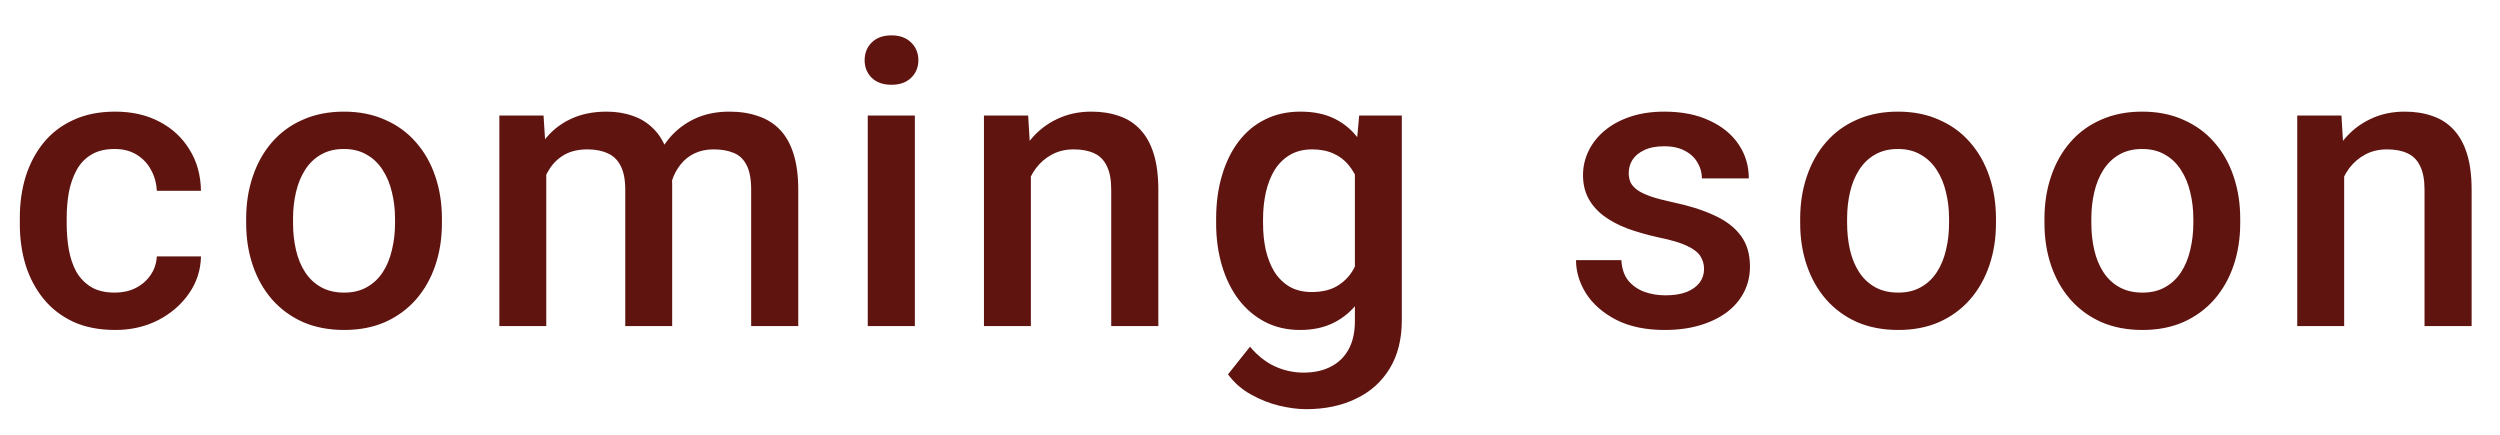 <svg width="69" height="12" viewBox="0 0 69 12" fill="none" xmlns="http://www.w3.org/2000/svg">
<path d="M3.168 8.076C3.379 8.076 3.569 8.035 3.737 7.953C3.909 7.867 4.047 7.749 4.151 7.598C4.258 7.448 4.317 7.274 4.328 7.077H5.547C5.54 7.453 5.429 7.795 5.214 8.103C5 8.411 4.715 8.656 4.36 8.839C4.006 9.018 3.614 9.107 3.184 9.107C2.74 9.107 2.353 9.032 2.024 8.882C1.694 8.728 1.421 8.517 1.202 8.248C0.984 7.979 0.819 7.67 0.708 7.319C0.601 6.968 0.547 6.592 0.547 6.191V6.003C0.547 5.602 0.601 5.226 0.708 4.875C0.819 4.521 0.984 4.209 1.202 3.94C1.421 3.672 1.694 3.462 2.024 3.312C2.353 3.158 2.738 3.081 3.179 3.081C3.644 3.081 4.052 3.174 4.403 3.36C4.754 3.543 5.03 3.799 5.23 4.128C5.435 4.454 5.54 4.834 5.547 5.267H4.328C4.317 5.052 4.264 4.859 4.167 4.687C4.074 4.512 3.941 4.372 3.77 4.268C3.601 4.164 3.399 4.112 3.163 4.112C2.901 4.112 2.685 4.166 2.513 4.273C2.341 4.377 2.207 4.521 2.11 4.703C2.013 4.882 1.943 5.084 1.9 5.31C1.861 5.532 1.841 5.763 1.841 6.003V6.191C1.841 6.431 1.861 6.664 1.9 6.889C1.94 7.115 2.008 7.317 2.104 7.496C2.205 7.672 2.341 7.813 2.513 7.92C2.685 8.024 2.903 8.076 3.168 8.076ZM6.794 6.159V6.035C6.794 5.616 6.855 5.228 6.977 4.87C7.098 4.508 7.274 4.195 7.503 3.93C7.736 3.661 8.019 3.453 8.352 3.307C8.688 3.156 9.068 3.081 9.49 3.081C9.916 3.081 10.296 3.156 10.629 3.307C10.966 3.453 11.25 3.661 11.483 3.93C11.716 4.195 11.893 4.508 12.015 4.87C12.136 5.228 12.197 5.616 12.197 6.035V6.159C12.197 6.578 12.136 6.966 12.015 7.324C11.893 7.682 11.716 7.996 11.483 8.264C11.25 8.529 10.967 8.737 10.634 8.887C10.301 9.034 9.924 9.107 9.501 9.107C9.075 9.107 8.694 9.034 8.357 8.887C8.024 8.737 7.741 8.529 7.508 8.264C7.276 7.996 7.098 7.682 6.977 7.324C6.855 6.966 6.794 6.578 6.794 6.159ZM8.088 6.035V6.159C8.088 6.42 8.115 6.667 8.169 6.9C8.223 7.133 8.307 7.337 8.421 7.512C8.536 7.688 8.683 7.826 8.862 7.926C9.041 8.026 9.254 8.076 9.501 8.076C9.741 8.076 9.949 8.026 10.124 7.926C10.303 7.826 10.45 7.688 10.565 7.512C10.679 7.337 10.763 7.133 10.817 6.9C10.874 6.667 10.903 6.42 10.903 6.159V6.035C10.903 5.777 10.874 5.534 10.817 5.305C10.763 5.072 10.677 4.866 10.559 4.687C10.444 4.508 10.298 4.368 10.119 4.268C9.943 4.164 9.734 4.112 9.49 4.112C9.247 4.112 9.035 4.164 8.856 4.268C8.681 4.368 8.536 4.508 8.421 4.687C8.307 4.866 8.223 5.072 8.169 5.305C8.115 5.534 8.088 5.777 8.088 6.035ZM15.077 4.37V9H13.782V3.188H15.002L15.077 4.37ZM14.867 5.879L14.427 5.874C14.427 5.473 14.477 5.102 14.577 4.762C14.677 4.422 14.824 4.127 15.018 3.876C15.211 3.622 15.451 3.427 15.737 3.291C16.027 3.151 16.362 3.081 16.742 3.081C17.007 3.081 17.248 3.12 17.467 3.199C17.689 3.274 17.88 3.394 18.041 3.559C18.206 3.724 18.331 3.935 18.418 4.193C18.507 4.451 18.552 4.762 18.552 5.127V9H17.257V5.24C17.257 4.957 17.214 4.735 17.128 4.574C17.046 4.413 16.926 4.298 16.769 4.23C16.615 4.159 16.43 4.123 16.215 4.123C15.972 4.123 15.764 4.17 15.592 4.263C15.424 4.356 15.286 4.483 15.179 4.644C15.071 4.805 14.992 4.991 14.942 5.203C14.892 5.414 14.867 5.639 14.867 5.879ZM18.471 5.536L17.864 5.67C17.864 5.319 17.913 4.988 18.009 4.676C18.11 4.361 18.255 4.085 18.444 3.849C18.638 3.609 18.876 3.421 19.159 3.285C19.442 3.149 19.766 3.081 20.131 3.081C20.428 3.081 20.693 3.122 20.926 3.205C21.162 3.283 21.363 3.409 21.527 3.581C21.692 3.752 21.817 3.976 21.903 4.252C21.989 4.524 22.032 4.854 22.032 5.24V9H20.732V5.235C20.732 4.941 20.689 4.714 20.604 4.553C20.521 4.392 20.403 4.281 20.249 4.22C20.095 4.155 19.911 4.123 19.696 4.123C19.495 4.123 19.318 4.161 19.164 4.236C19.014 4.307 18.887 4.41 18.783 4.542C18.679 4.671 18.6 4.819 18.546 4.988C18.496 5.156 18.471 5.339 18.471 5.536ZM25.25 3.188V9H23.95V3.188H25.25ZM23.864 1.663C23.864 1.466 23.929 1.303 24.058 1.174C24.19 1.042 24.373 0.976 24.605 0.976C24.835 0.976 25.015 1.042 25.148 1.174C25.28 1.303 25.347 1.466 25.347 1.663C25.347 1.856 25.28 2.018 25.148 2.146C25.015 2.275 24.835 2.34 24.605 2.34C24.373 2.34 24.19 2.275 24.058 2.146C23.929 2.018 23.864 1.856 23.864 1.663ZM28.452 4.429V9H27.157V3.188H28.377L28.452 4.429ZM28.221 5.879L27.802 5.874C27.805 5.462 27.863 5.084 27.974 4.741C28.088 4.397 28.246 4.102 28.446 3.854C28.65 3.607 28.894 3.418 29.177 3.285C29.46 3.149 29.775 3.081 30.122 3.081C30.401 3.081 30.654 3.12 30.879 3.199C31.109 3.274 31.304 3.398 31.465 3.57C31.63 3.742 31.755 3.965 31.841 4.241C31.927 4.513 31.97 4.848 31.97 5.246V9H30.67V5.24C30.67 4.961 30.629 4.741 30.546 4.58C30.468 4.415 30.351 4.298 30.197 4.23C30.047 4.159 29.859 4.123 29.633 4.123C29.411 4.123 29.213 4.17 29.037 4.263C28.862 4.356 28.713 4.483 28.591 4.644C28.473 4.805 28.382 4.991 28.317 5.203C28.253 5.414 28.221 5.639 28.221 5.879ZM37.513 3.188H38.69V8.839C38.69 9.362 38.578 9.806 38.356 10.171C38.134 10.536 37.825 10.814 37.427 11.003C37.03 11.197 36.57 11.293 36.047 11.293C35.825 11.293 35.578 11.261 35.306 11.197C35.037 11.132 34.776 11.028 34.522 10.885C34.271 10.746 34.061 10.561 33.893 10.332L34.5 9.569C34.708 9.816 34.937 9.997 35.188 10.112C35.438 10.226 35.701 10.284 35.977 10.284C36.274 10.284 36.527 10.228 36.734 10.117C36.946 10.01 37.109 9.85 37.223 9.639C37.338 9.428 37.395 9.17 37.395 8.866V4.504L37.513 3.188ZM33.565 6.159V6.046C33.565 5.605 33.619 5.204 33.727 4.843C33.834 4.478 33.988 4.164 34.188 3.903C34.389 3.638 34.633 3.436 34.919 3.296C35.205 3.153 35.529 3.081 35.891 3.081C36.267 3.081 36.588 3.149 36.852 3.285C37.121 3.421 37.345 3.616 37.524 3.871C37.703 4.121 37.843 4.422 37.943 4.773C38.047 5.12 38.124 5.507 38.174 5.933V6.293C38.127 6.708 38.048 7.088 37.938 7.432C37.827 7.775 37.68 8.073 37.497 8.323C37.315 8.574 37.089 8.767 36.82 8.903C36.555 9.039 36.242 9.107 35.88 9.107C35.526 9.107 35.205 9.034 34.919 8.887C34.636 8.74 34.393 8.535 34.188 8.27C33.988 8.005 33.834 7.693 33.727 7.335C33.619 6.973 33.565 6.581 33.565 6.159ZM34.86 6.046V6.159C34.86 6.424 34.885 6.671 34.935 6.9C34.989 7.129 35.069 7.331 35.177 7.507C35.288 7.679 35.427 7.815 35.596 7.915C35.768 8.012 35.97 8.06 36.203 8.06C36.507 8.06 36.756 7.996 36.949 7.867C37.146 7.738 37.297 7.564 37.4 7.346C37.508 7.124 37.583 6.877 37.626 6.604V5.632C37.605 5.421 37.56 5.224 37.492 5.042C37.427 4.859 37.34 4.7 37.228 4.563C37.117 4.424 36.978 4.316 36.81 4.241C36.641 4.162 36.443 4.123 36.213 4.123C35.981 4.123 35.778 4.173 35.606 4.273C35.435 4.374 35.293 4.512 35.182 4.687C35.075 4.862 34.994 5.067 34.94 5.299C34.887 5.532 34.86 5.781 34.86 6.046ZM47.032 7.426C47.032 7.297 46.999 7.181 46.935 7.077C46.871 6.97 46.747 6.873 46.565 6.787C46.385 6.701 46.12 6.622 45.77 6.551C45.462 6.483 45.179 6.402 44.921 6.309C44.667 6.212 44.448 6.096 44.266 5.96C44.083 5.824 43.942 5.663 43.841 5.477C43.741 5.29 43.691 5.076 43.691 4.832C43.691 4.596 43.743 4.372 43.847 4.161C43.95 3.949 44.099 3.763 44.292 3.602C44.486 3.441 44.72 3.314 44.996 3.221C45.275 3.128 45.587 3.081 45.931 3.081C46.418 3.081 46.835 3.163 47.182 3.328C47.533 3.489 47.802 3.709 47.988 3.989C48.174 4.264 48.267 4.576 48.267 4.923H46.973C46.973 4.769 46.933 4.626 46.855 4.494C46.779 4.358 46.665 4.248 46.511 4.166C46.357 4.08 46.163 4.037 45.931 4.037C45.709 4.037 45.524 4.073 45.377 4.145C45.234 4.213 45.127 4.302 45.055 4.413C44.987 4.524 44.953 4.646 44.953 4.778C44.953 4.875 44.971 4.963 45.007 5.042C45.046 5.117 45.111 5.187 45.2 5.251C45.29 5.312 45.411 5.369 45.565 5.423C45.723 5.477 45.92 5.528 46.156 5.579C46.6 5.672 46.982 5.792 47.3 5.938C47.623 6.082 47.87 6.268 48.041 6.497C48.213 6.723 48.299 7.009 48.299 7.356C48.299 7.614 48.244 7.851 48.133 8.065C48.025 8.277 47.868 8.461 47.66 8.619C47.453 8.773 47.204 8.893 46.914 8.979C46.627 9.064 46.305 9.107 45.947 9.107C45.42 9.107 44.975 9.014 44.609 8.828C44.244 8.638 43.967 8.397 43.777 8.103C43.591 7.806 43.498 7.498 43.498 7.179H44.749C44.763 7.419 44.83 7.611 44.948 7.754C45.069 7.894 45.22 7.996 45.399 8.06C45.581 8.121 45.77 8.151 45.963 8.151C46.196 8.151 46.391 8.121 46.548 8.06C46.706 7.996 46.826 7.91 46.908 7.802C46.991 7.691 47.032 7.566 47.032 7.426ZM49.685 6.159V6.035C49.685 5.616 49.746 5.228 49.868 4.87C49.99 4.508 50.165 4.195 50.395 3.93C50.627 3.661 50.91 3.453 51.243 3.307C51.58 3.156 51.959 3.081 52.382 3.081C52.808 3.081 53.188 3.156 53.52 3.307C53.857 3.453 54.142 3.661 54.374 3.93C54.607 4.195 54.785 4.508 54.906 4.87C55.028 5.228 55.089 5.616 55.089 6.035V6.159C55.089 6.578 55.028 6.966 54.906 7.324C54.785 7.682 54.607 7.996 54.374 8.264C54.142 8.529 53.859 8.737 53.526 8.887C53.193 9.034 52.815 9.107 52.393 9.107C51.967 9.107 51.585 9.034 51.248 8.887C50.916 8.737 50.633 8.529 50.4 8.264C50.167 7.996 49.99 7.682 49.868 7.324C49.746 6.966 49.685 6.578 49.685 6.159ZM50.98 6.035V6.159C50.98 6.42 51.007 6.667 51.06 6.9C51.114 7.133 51.198 7.337 51.313 7.512C51.428 7.688 51.574 7.826 51.753 7.926C51.932 8.026 52.145 8.076 52.393 8.076C52.633 8.076 52.84 8.026 53.016 7.926C53.195 7.826 53.342 7.688 53.456 7.512C53.571 7.337 53.655 7.133 53.709 6.9C53.766 6.667 53.794 6.42 53.794 6.159V6.035C53.794 5.777 53.766 5.534 53.709 5.305C53.655 5.072 53.569 4.866 53.451 4.687C53.336 4.508 53.189 4.368 53.01 4.268C52.835 4.164 52.625 4.112 52.382 4.112C52.138 4.112 51.927 4.164 51.748 4.268C51.573 4.368 51.428 4.508 51.313 4.687C51.198 4.866 51.114 5.072 51.06 5.305C51.007 5.534 50.98 5.777 50.98 6.035ZM56.427 6.159V6.035C56.427 5.616 56.488 5.228 56.609 4.87C56.731 4.508 56.907 4.195 57.136 3.93C57.368 3.661 57.651 3.453 57.984 3.307C58.321 3.156 58.7 3.081 59.123 3.081C59.549 3.081 59.929 3.156 60.262 3.307C60.598 3.453 60.883 3.661 61.116 3.93C61.349 4.195 61.526 4.508 61.648 4.87C61.769 5.228 61.83 5.616 61.83 6.035V6.159C61.83 6.578 61.769 6.966 61.648 7.324C61.526 7.682 61.349 7.996 61.116 8.264C60.883 8.529 60.6 8.737 60.267 8.887C59.934 9.034 59.556 9.107 59.134 9.107C58.708 9.107 58.326 9.034 57.99 8.887C57.657 8.737 57.374 8.529 57.141 8.264C56.908 7.996 56.731 7.682 56.609 7.324C56.488 6.966 56.427 6.578 56.427 6.159ZM57.721 6.035V6.159C57.721 6.42 57.748 6.667 57.802 6.9C57.855 7.133 57.94 7.337 58.054 7.512C58.169 7.688 58.316 7.826 58.495 7.926C58.674 8.026 58.887 8.076 59.134 8.076C59.374 8.076 59.581 8.026 59.757 7.926C59.936 7.826 60.083 7.688 60.197 7.512C60.312 7.337 60.396 7.133 60.45 6.9C60.507 6.667 60.536 6.42 60.536 6.159V6.035C60.536 5.777 60.507 5.534 60.45 5.305C60.396 5.072 60.31 4.866 60.192 4.687C60.077 4.508 59.931 4.368 59.752 4.268C59.576 4.164 59.367 4.112 59.123 4.112C58.88 4.112 58.668 4.164 58.489 4.268C58.314 4.368 58.169 4.508 58.054 4.687C57.94 4.866 57.855 5.072 57.802 5.305C57.748 5.534 57.721 5.777 57.721 6.035ZM64.699 4.429V9H63.404V3.188H64.624L64.699 4.429ZM64.468 5.879L64.049 5.874C64.052 5.462 64.11 5.084 64.221 4.741C64.335 4.397 64.493 4.102 64.693 3.854C64.897 3.607 65.141 3.418 65.424 3.285C65.707 3.149 66.022 3.081 66.369 3.081C66.648 3.081 66.901 3.12 67.126 3.199C67.356 3.274 67.551 3.398 67.712 3.57C67.877 3.742 68.002 3.965 68.088 4.241C68.174 4.513 68.217 4.848 68.217 5.246V9H66.917V5.24C66.917 4.961 66.876 4.741 66.793 4.58C66.715 4.415 66.598 4.298 66.444 4.23C66.294 4.159 66.106 4.123 65.88 4.123C65.658 4.123 65.46 4.17 65.284 4.263C65.109 4.356 64.96 4.483 64.838 4.644C64.72 4.805 64.629 4.991 64.564 5.203C64.5 5.414 64.468 5.639 64.468 5.879Z" fill="#601410"/>
</svg>
